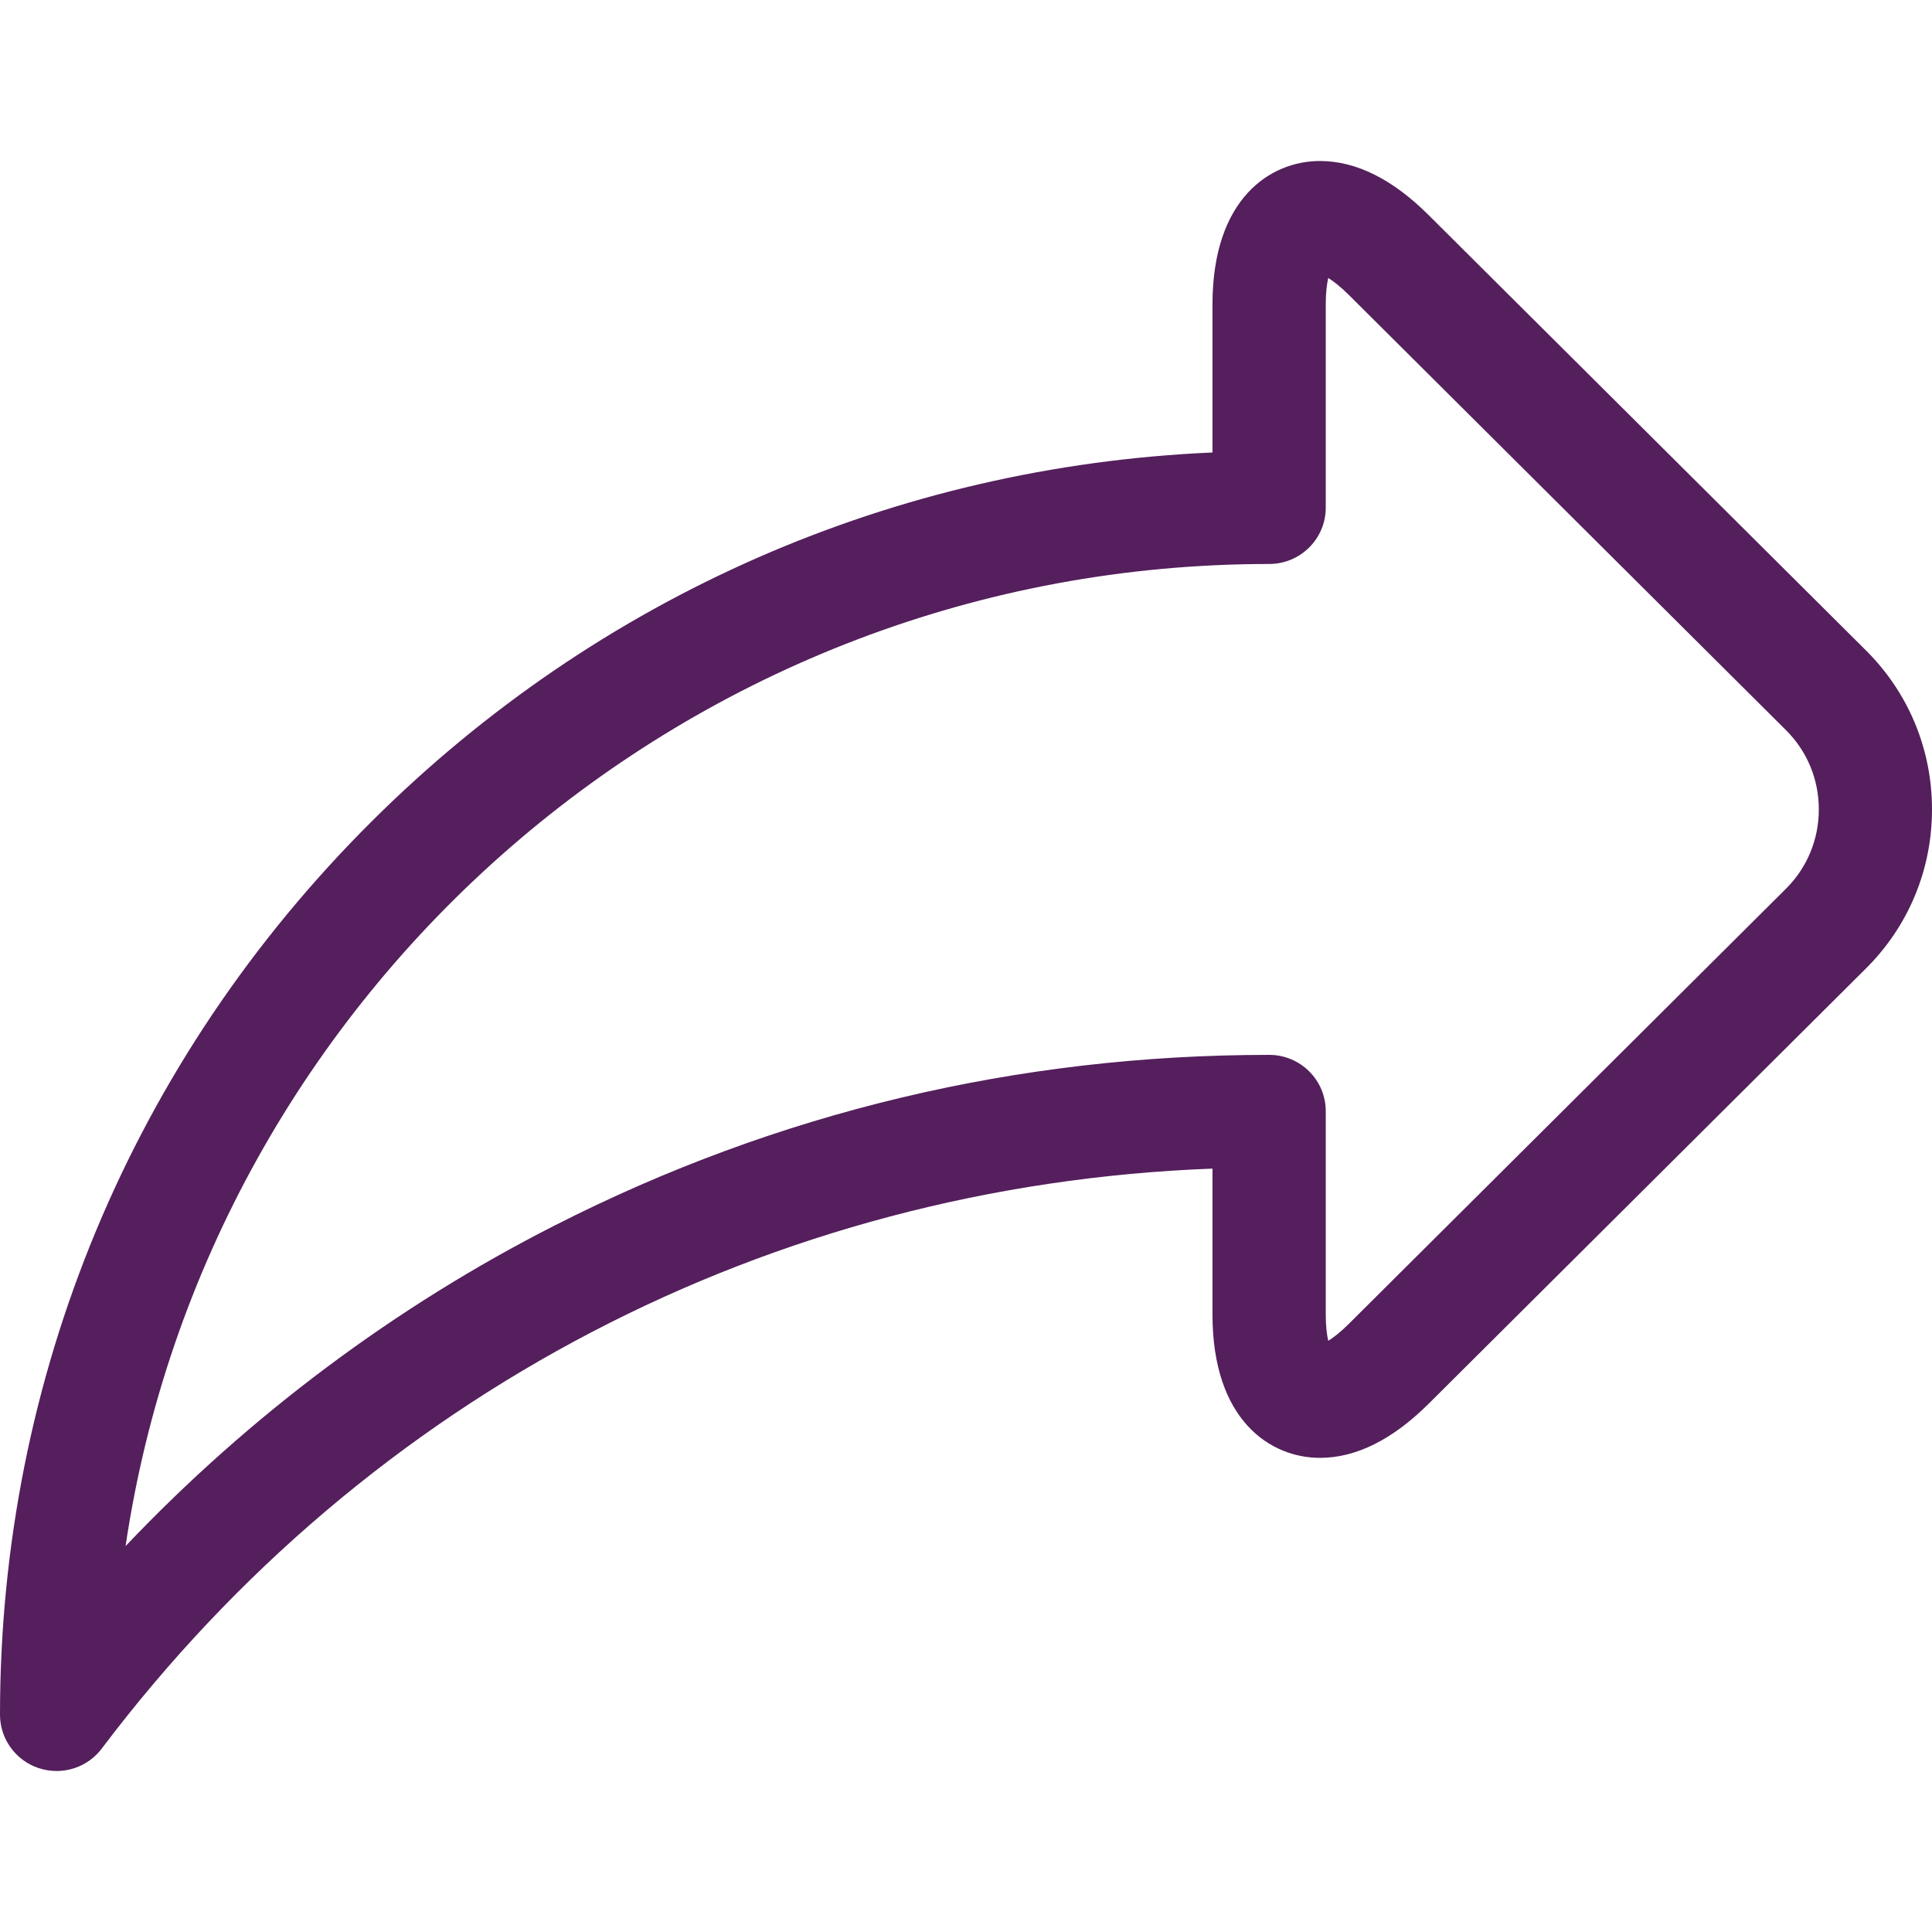 <svg width="24" height="24" viewBox="0 0 24 24" fill="none" xmlns="http://www.w3.org/2000/svg">
<path d="M23.181 8.081L17.748 2.673C17.3 2.226 16.846 2 16.397 2C15.781 2 15.062 2.466 15.062 3.78V5.621C11.115 5.793 7.429 7.404 4.618 10.203C1.64 13.167 0 17.108 8.51259e-09 21.3C-4.68665e-05 21.601 0.194 21.869 0.48 21.964C0.554 21.988 0.629 22 0.703 22C0.92 22 1.13 21.9 1.265 21.72C4.585 17.322 9.583 14.722 15.062 14.517V16.33C15.062 17.643 15.781 18.11 16.397 18.11H16.397C16.846 18.11 17.3 17.883 17.748 17.437L23.181 12.029C23.709 11.503 24 10.802 24 10.055C24 9.308 23.709 8.607 23.181 8.081ZM22.187 11.039L16.754 16.447C16.65 16.551 16.564 16.616 16.5 16.656C16.483 16.583 16.469 16.476 16.469 16.33V13.804C16.469 13.417 16.154 13.104 15.766 13.104C12.642 13.104 9.656 13.816 6.893 15.222C4.909 16.23 3.096 17.588 1.56 19.206C2.582 12.313 8.563 7.006 15.766 7.006C16.154 7.006 16.469 6.693 16.469 6.306V3.78C16.469 3.633 16.483 3.526 16.5 3.453C16.564 3.493 16.65 3.559 16.754 3.662L22.187 9.071C22.449 9.332 22.594 9.681 22.594 10.055C22.594 10.428 22.449 10.778 22.187 11.039Z" fill="#541F5C"/>
</svg>
